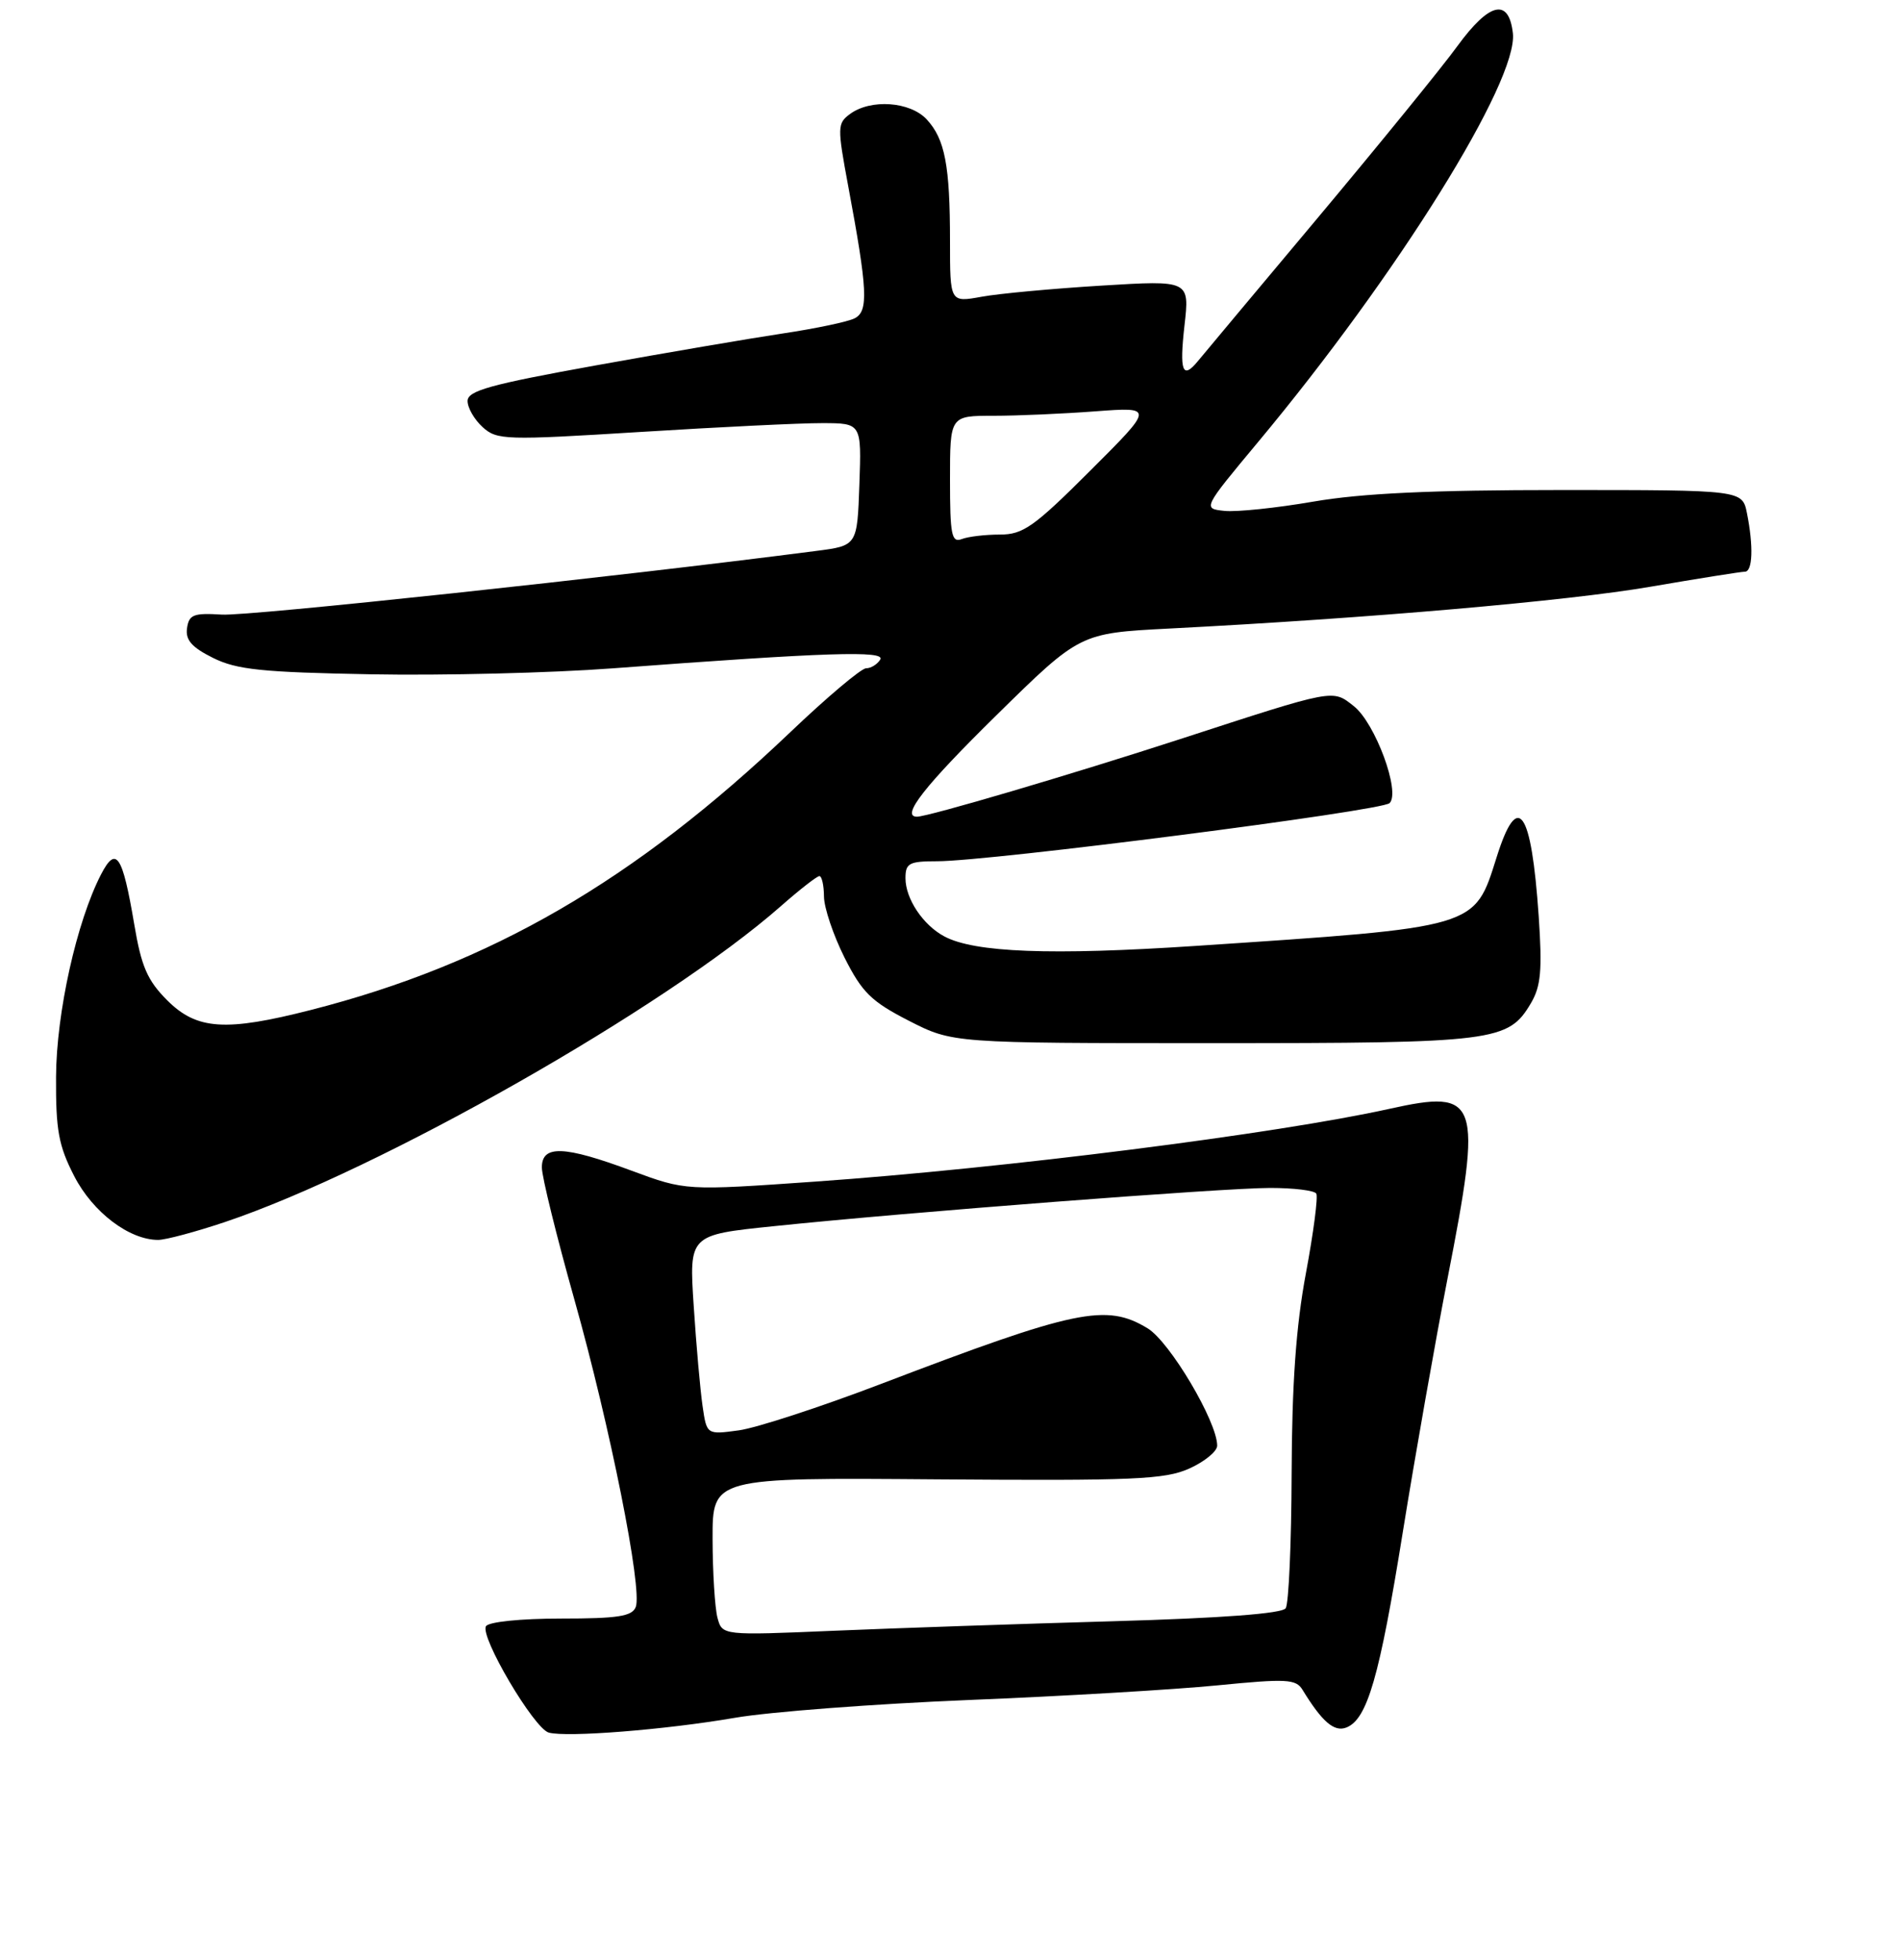 <?xml version="1.0" encoding="UTF-8" standalone="no"?>
<!DOCTYPE svg PUBLIC "-//W3C//DTD SVG 1.1//EN" "http://www.w3.org/Graphics/SVG/1.1/DTD/svg11.dtd" >
<svg xmlns="http://www.w3.org/2000/svg" xmlns:xlink="http://www.w3.org/1999/xlink" version="1.1" viewBox="0 0 256 264">
 <g >
 <path fill="currentColor"
d=" M 99.00 231.37 C 103.67 230.56 117.85 229.49 130.50 228.97 C 143.15 228.46 158.22 227.57 164.00 227.00 C 173.35 226.08 174.61 226.14 175.50 227.60 C 178.13 231.90 179.76 233.31 181.39 232.68 C 184.22 231.59 185.86 225.94 189.02 206.29 C 190.69 195.95 193.39 180.65 195.02 172.28 C 199.77 147.99 199.32 146.66 187.19 149.35 C 172.01 152.71 135.36 157.35 109.81 159.15 C 92.38 160.37 92.38 160.37 85.13 157.69 C 75.98 154.29 73.00 154.19 73.01 157.25 C 73.01 158.49 74.98 166.47 77.38 175.00 C 82.22 192.19 86.58 214.04 85.66 216.44 C 85.18 217.70 83.24 218.00 75.59 218.00 C 70.17 218.00 65.85 218.44 65.48 219.03 C 64.63 220.41 71.95 232.81 73.94 233.36 C 76.38 234.03 89.63 232.98 99.00 231.37 Z  M 30.32 164.59 C 51.22 157.56 89.69 135.70 105.22 122.04 C 107.74 119.82 110.08 118.00 110.40 118.00 C 110.73 118.00 111.01 119.24 111.02 120.75 C 111.03 122.26 112.28 125.97 113.79 128.98 C 116.16 133.68 117.40 134.89 122.45 137.48 C 128.36 140.50 128.36 140.50 163.43 140.50 C 201.47 140.50 203.22 140.28 206.27 135.12 C 207.62 132.83 207.81 130.68 207.32 123.41 C 206.33 108.96 204.50 106.39 201.65 115.46 C 198.62 125.05 199.27 124.86 161.00 127.41 C 141.63 128.69 131.30 128.30 127.23 126.12 C 124.36 124.59 122.00 121.05 122.00 118.28 C 122.00 116.26 122.49 116.00 126.25 116.00 C 133.40 116.00 186.18 109.22 187.23 108.17 C 188.73 106.67 185.29 97.38 182.41 95.11 C 179.50 92.82 180.00 92.72 159.00 99.55 C 144.32 104.32 125.06 110.00 123.55 110.00 C 121.32 110.00 124.56 105.86 134.25 96.34 C 145.50 85.28 145.50 85.28 157.50 84.66 C 184.38 83.28 211.17 80.95 222.35 79.03 C 228.87 77.91 234.60 77.00 235.10 77.00 C 236.15 77.00 236.27 73.58 235.38 69.12 C 234.75 66.00 234.75 66.00 210.38 66.00 C 192.82 66.00 183.47 66.44 176.96 67.56 C 171.99 68.42 166.60 68.98 164.98 68.81 C 162.04 68.50 162.04 68.50 169.54 59.50 C 188.30 37.00 204.57 10.90 203.84 4.47 C 203.29 -0.31 200.68 0.30 196.37 6.20 C 194.25 9.12 185.75 19.55 177.50 29.40 C 169.25 39.24 162.00 47.90 161.39 48.65 C 159.33 51.16 158.90 50.02 159.59 43.87 C 160.29 37.74 160.29 37.74 148.39 38.47 C 141.85 38.87 134.59 39.54 132.25 39.97 C 128.00 40.74 128.00 40.74 128.00 32.50 C 128.00 22.28 127.32 18.72 124.85 16.07 C 122.62 13.68 117.34 13.30 114.55 15.34 C 112.81 16.61 112.80 17.08 114.29 25.09 C 116.90 39.07 117.04 41.91 115.16 42.87 C 114.25 43.34 109.90 44.25 105.50 44.91 C 101.10 45.57 89.74 47.51 80.25 49.22 C 66.01 51.79 63.00 52.63 63.00 54.01 C 63.00 54.94 63.92 56.52 65.03 57.53 C 66.96 59.28 68.08 59.31 86.28 58.18 C 96.85 57.52 107.88 56.98 110.79 56.99 C 116.08 57.00 116.08 57.00 115.79 65.25 C 115.50 73.49 115.50 73.49 110.00 74.20 C 82.86 77.72 33.41 83.01 29.90 82.78 C 26.08 82.54 25.46 82.78 25.20 84.61 C 24.97 86.20 25.84 87.19 28.70 88.61 C 31.89 90.20 35.29 90.55 50.00 90.82 C 59.62 91.00 74.25 90.64 82.50 90.02 C 111.48 87.85 119.37 87.60 118.60 88.84 C 118.20 89.48 117.35 90.01 116.69 90.01 C 116.04 90.02 111.45 93.88 106.50 98.60 C 85.47 118.63 66.12 129.84 41.89 136.03 C 30.38 138.97 26.51 138.71 22.53 134.73 C 19.85 132.05 19.04 130.18 18.08 124.45 C 16.50 115.13 15.65 113.85 13.62 117.76 C 10.33 124.13 7.60 136.37 7.55 145.03 C 7.51 152.22 7.89 154.31 10.00 158.41 C 12.50 163.27 17.41 167.00 21.31 167.00 C 22.32 167.00 26.38 165.91 30.32 164.59 Z  M 96.67 217.89 C 96.32 216.58 96.02 211.79 96.01 207.26 C 96.00 199.01 96.00 199.01 126.25 199.25 C 152.82 199.45 156.96 199.27 160.25 197.79 C 162.31 196.86 164.00 195.48 164.00 194.71 C 164.00 191.49 157.63 180.74 154.63 178.91 C 149.05 175.52 144.97 176.37 118.70 186.40 C 110.55 189.51 101.94 192.32 99.55 192.65 C 95.22 193.24 95.22 193.24 94.66 189.37 C 94.35 187.24 93.81 181.19 93.47 175.92 C 92.84 166.33 92.84 166.33 104.17 165.16 C 122.20 163.28 164.86 160.00 171.14 160.00 C 174.30 160.00 177.09 160.34 177.35 160.76 C 177.61 161.17 176.98 166.01 175.95 171.51 C 174.62 178.63 174.07 186.38 174.03 198.50 C 174.00 207.85 173.64 216.00 173.23 216.61 C 172.76 217.33 164.66 217.94 150.00 218.36 C 137.62 218.71 120.71 219.29 112.40 219.64 C 97.31 220.28 97.31 220.28 96.67 217.89 Z  M 128.00 64.61 C 128.00 56.00 128.00 56.00 133.85 56.00 C 137.07 56.00 143.25 55.73 147.60 55.40 C 155.50 54.81 155.50 54.81 146.89 63.40 C 139.31 70.97 137.85 72.00 134.72 72.00 C 132.76 72.00 130.45 72.27 129.58 72.61 C 128.21 73.13 128.00 72.04 128.00 64.61 Z "/>
</g>
</svg>